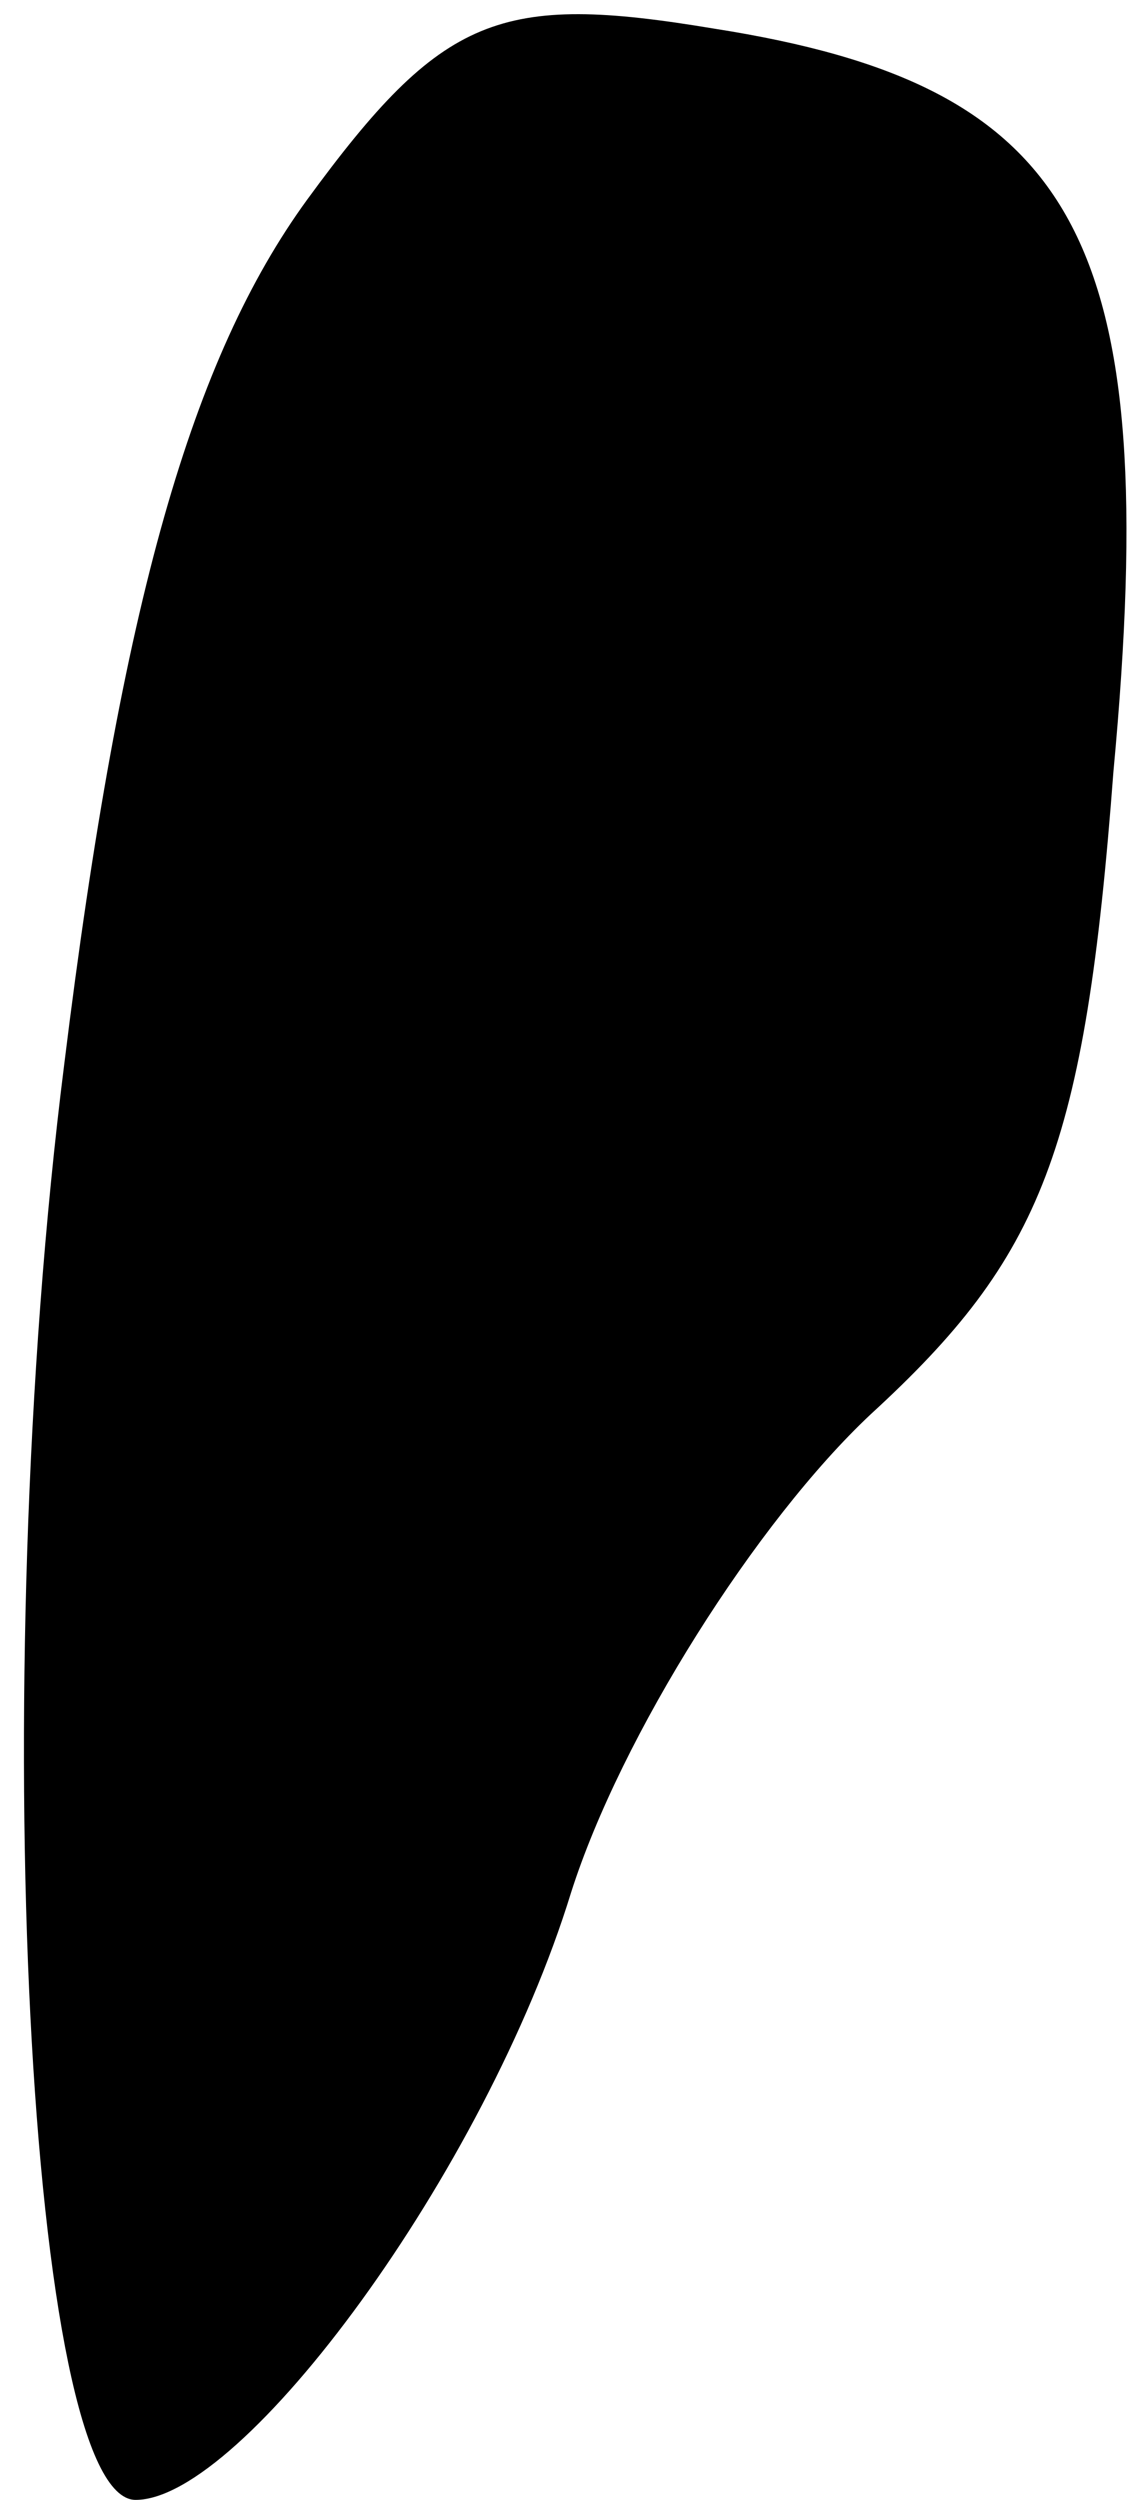 <?xml version="1.0" standalone="no"?>
<!DOCTYPE svg PUBLIC "-//W3C//DTD SVG 20010904//EN"
 "http://www.w3.org/TR/2001/REC-SVG-20010904/DTD/svg10.dtd">
<svg version="1.0" xmlns="http://www.w3.org/2000/svg"
 width="16pt" height="35pt" viewBox="0 0 16 35"
 preserveAspectRatio="xMidYMid meet">
<g transform="translate(0,35) scale(0.1,-0.1)"
fill="#000000" stroke="none">
<path fill="#000000" stroke="none" d="M43 322 c-16 -22 -26 -56 -34 -121 -11
-87 -5 -201 10 -201 15 0 49 46 61 85 7 22 26 52 42 67 24 22 30 37 34 90 7
75 -5 96 -56 104 -30 5 -38 2 -57 -24z"/>
</g>
</svg>
